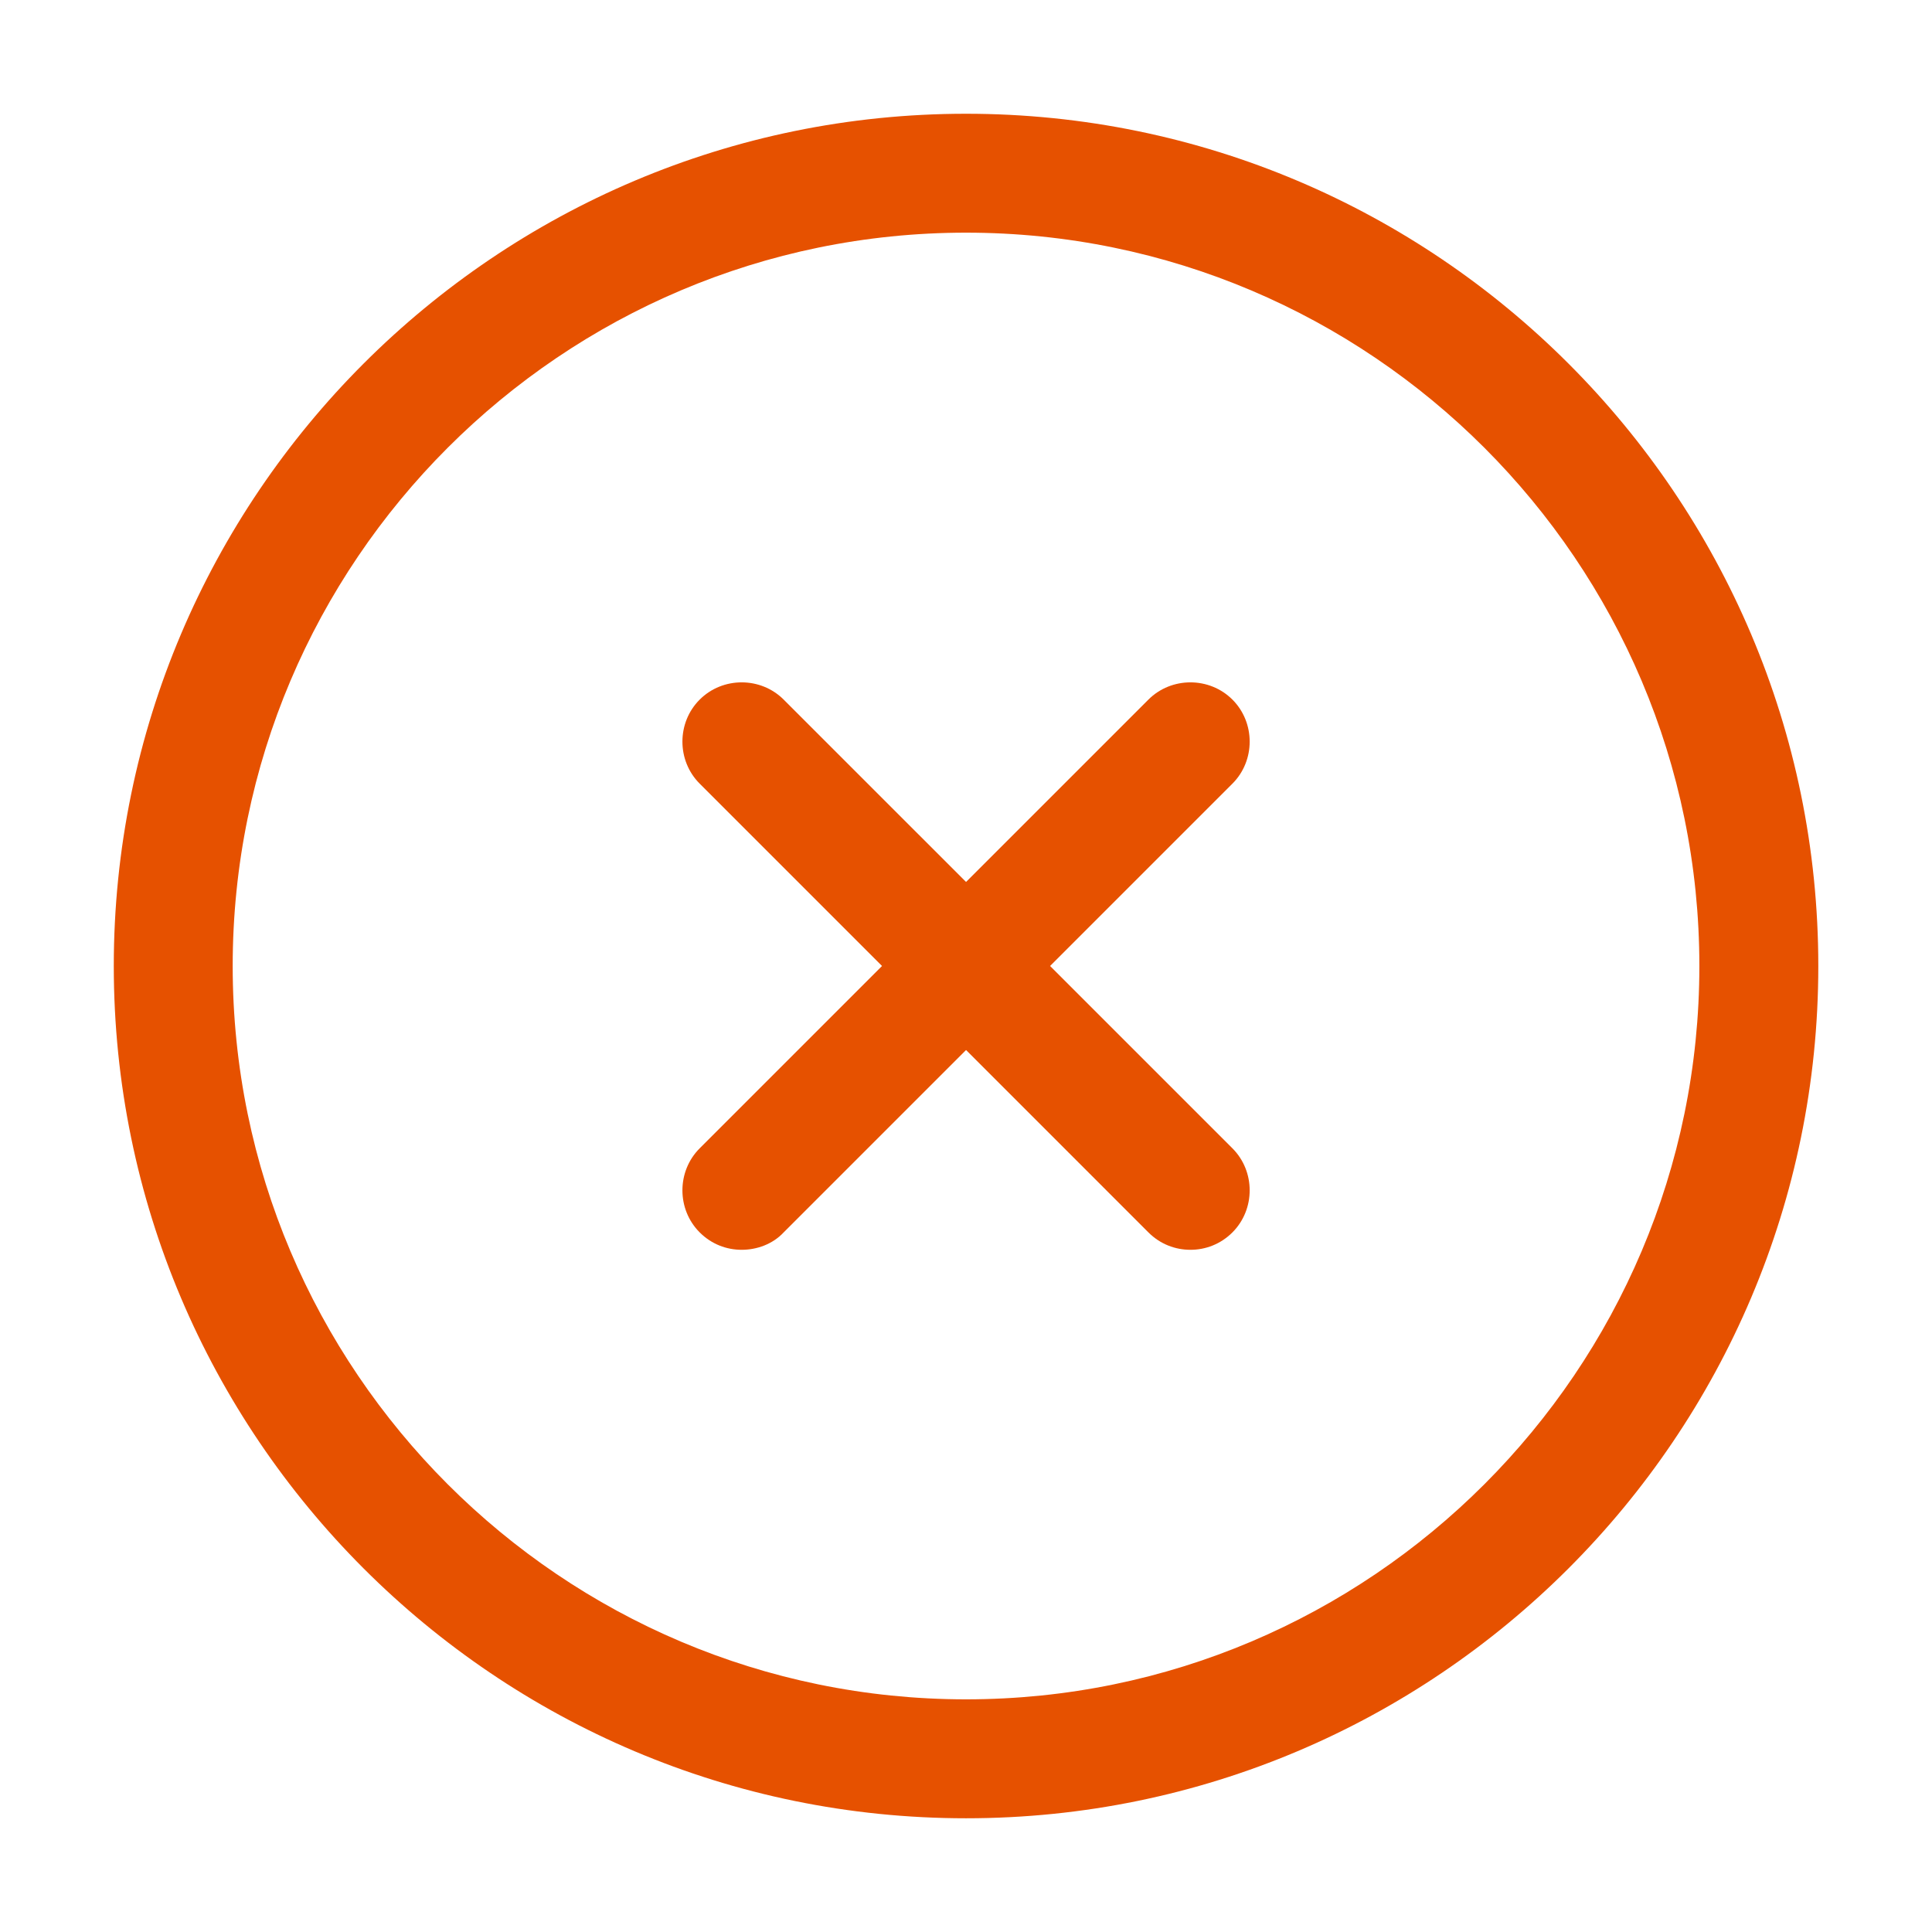 <svg width="66" height="66" viewBox="0 0 66 66" fill="none" xmlns="http://www.w3.org/2000/svg">
<path d="M33.001 62.115C16.941 62.115 3.887 49.061 3.887 33C3.887 16.94 16.941 3.886 33.001 3.886C49.062 3.886 62.116 16.94 62.116 33C62.116 49.061 49.062 62.115 33.001 62.115ZM33.001 7.948C19.189 7.948 7.949 19.188 7.949 33C7.949 46.813 19.189 58.052 33.001 58.052C46.814 58.052 58.053 46.813 58.053 33C58.053 19.188 46.814 7.948 33.001 7.948Z" fill="#E65100"/>
<path d="M25.337 42.695C24.822 42.695 24.308 42.506 23.902 42.1C23.116 41.314 23.116 40.014 23.902 39.229L39.231 23.9C40.016 23.114 41.316 23.114 42.102 23.9C42.887 24.685 42.887 25.985 42.102 26.77L26.772 42.1C26.393 42.506 25.852 42.695 25.337 42.695Z" fill="#E65100"/>
<path d="M40.666 42.695C40.152 42.695 39.637 42.506 39.231 42.1L23.902 26.77C23.116 25.985 23.116 24.685 23.902 23.9C24.687 23.114 25.987 23.114 26.772 23.9L42.102 39.229C42.887 40.014 42.887 41.314 42.102 42.1C41.695 42.506 41.181 42.695 40.666 42.695Z" fill="#E65100"/>
</svg>
